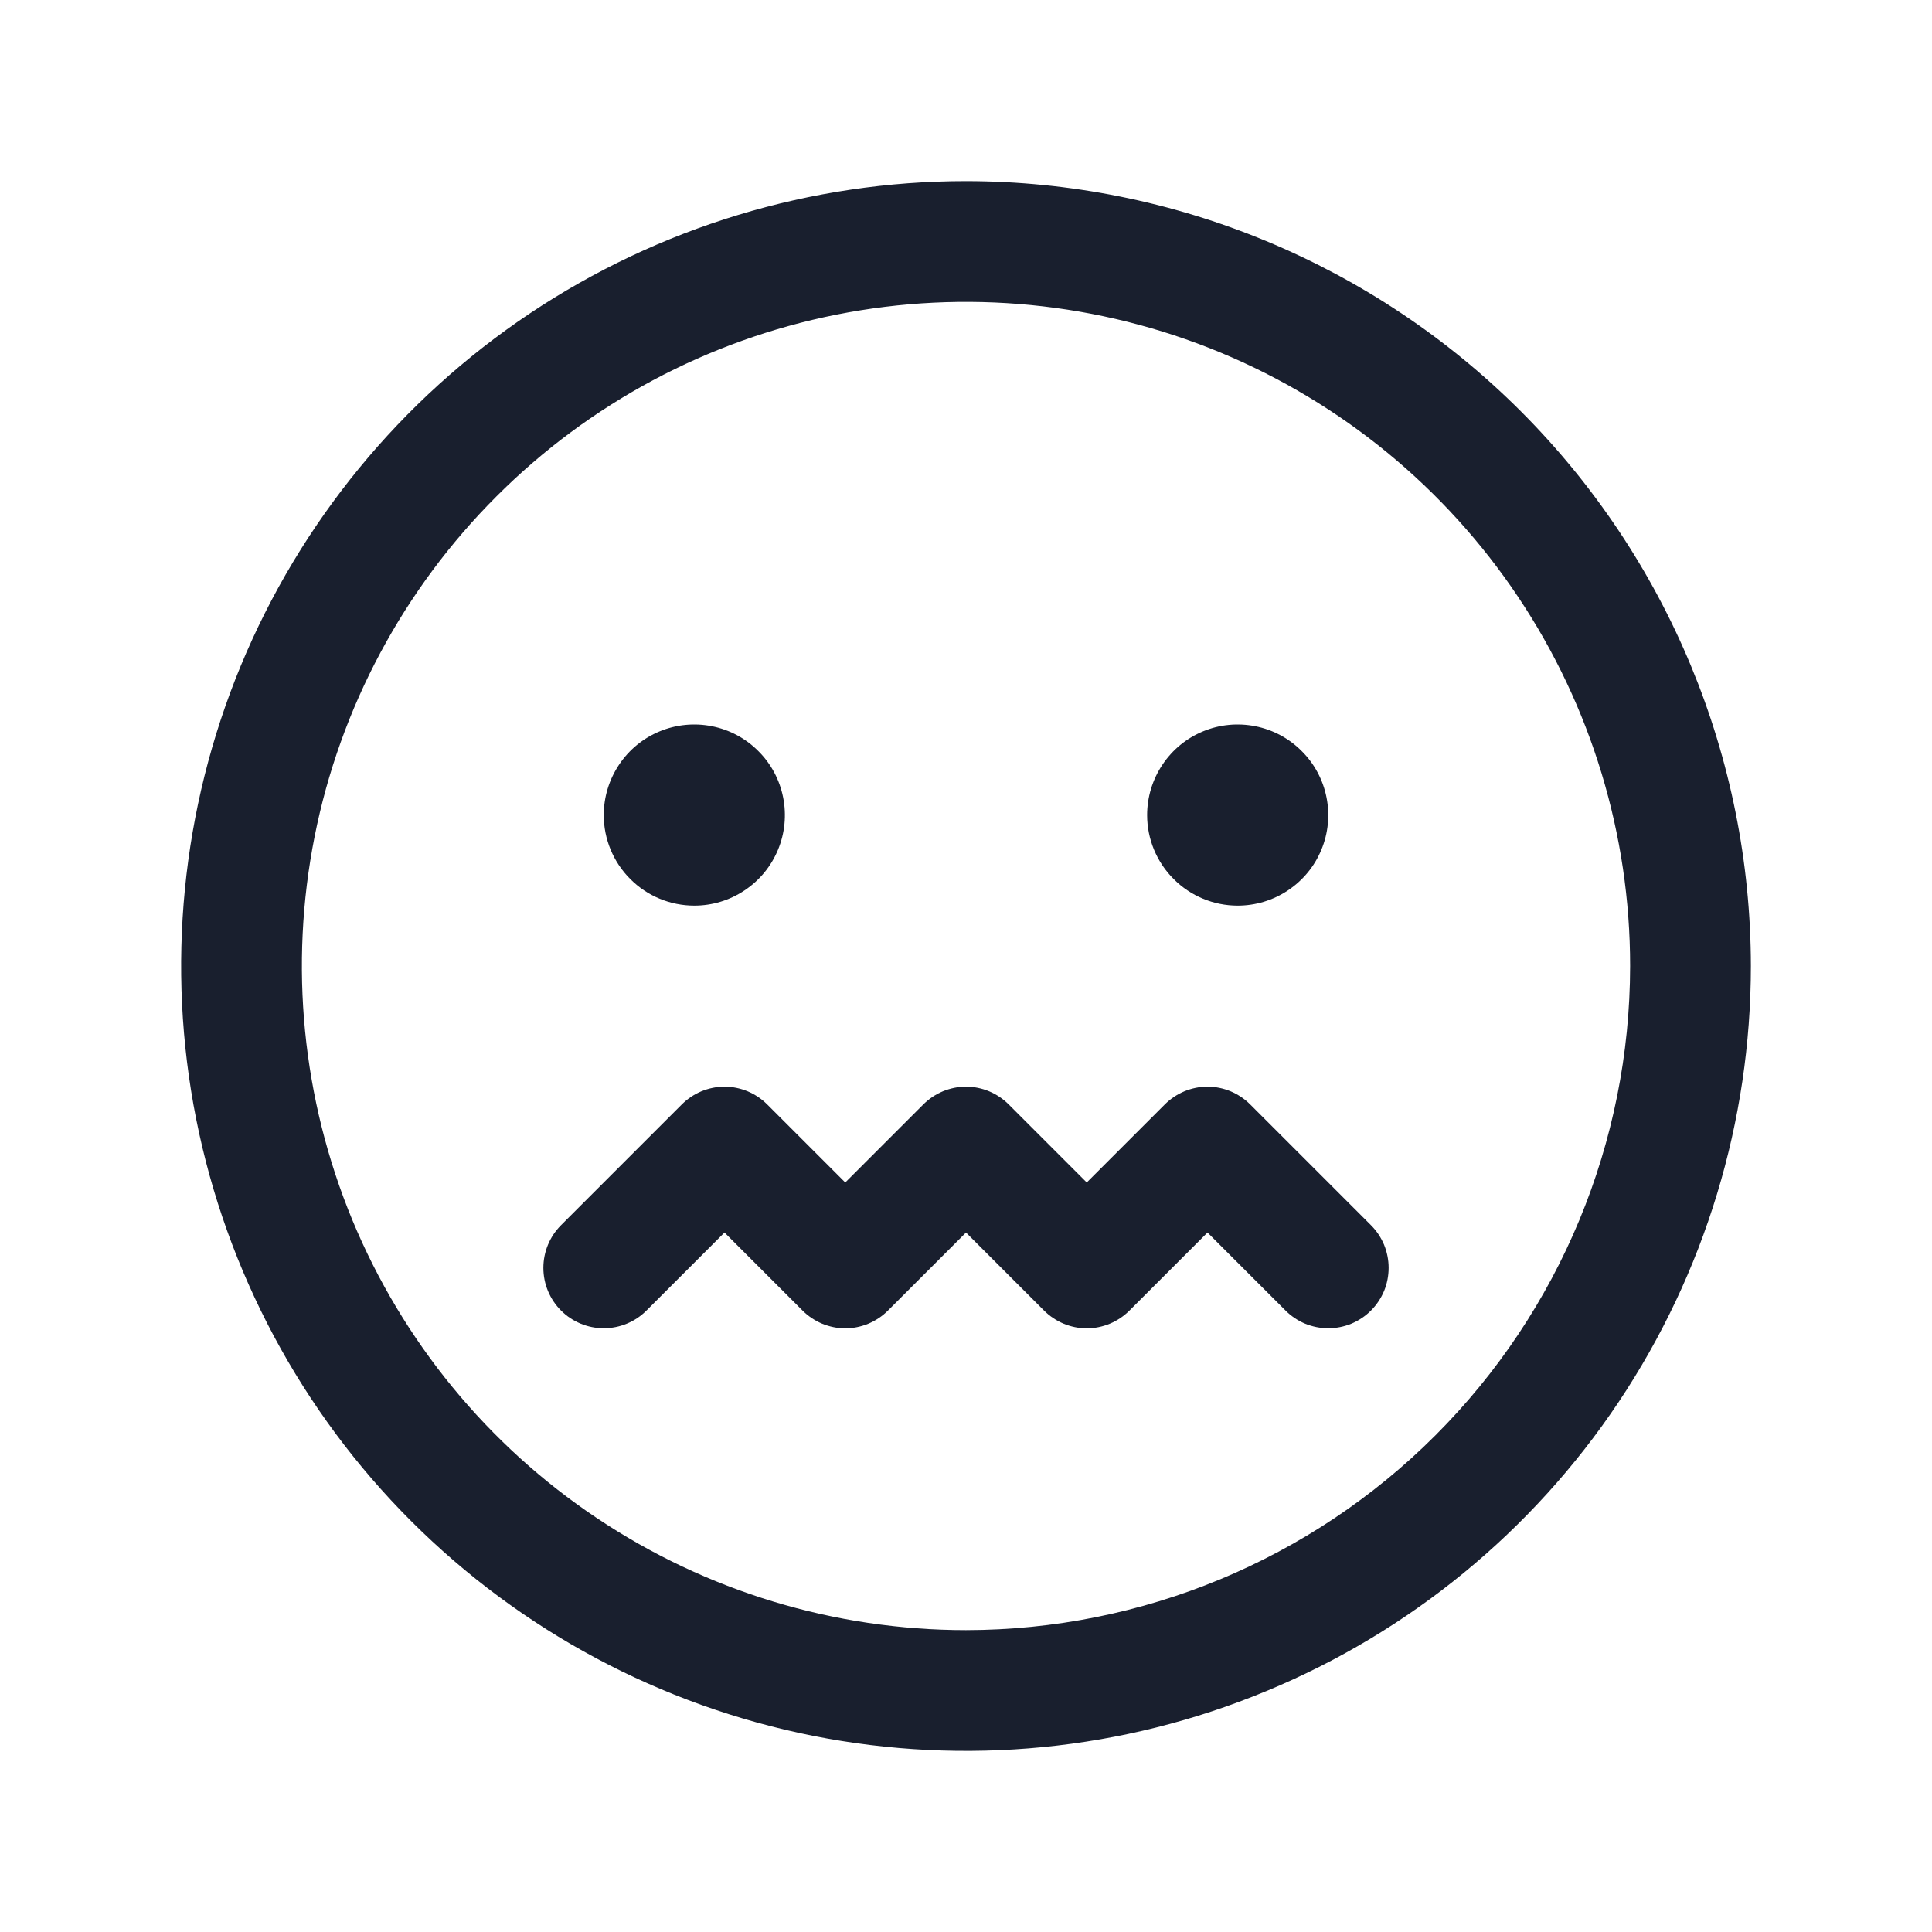 <svg width="20" height="20" viewBox="0 0 20 20" fill="none" xmlns="http://www.w3.org/2000/svg">
<path d="M10 1.875C8.393 1.875 6.822 2.352 5.486 3.244C4.15 4.137 3.108 5.406 2.493 6.891C1.879 8.375 1.718 10.009 2.031 11.585C2.345 13.161 3.118 14.609 4.255 15.745C5.391 16.881 6.839 17.655 8.415 17.969C9.991 18.282 11.625 18.122 13.109 17.506C14.594 16.892 15.863 15.85 16.756 14.514C17.648 13.178 18.125 11.607 18.125 10C18.123 7.846 17.266 5.781 15.743 4.257C14.22 2.734 12.154 1.877 10 1.875ZM10 16.875C8.64 16.875 7.311 16.472 6.18 15.716C5.05 14.961 4.169 13.887 3.648 12.631C3.128 11.375 2.992 9.992 3.257 8.659C3.522 7.325 4.177 6.1 5.139 5.139C6.1 4.177 7.325 3.522 8.659 3.257C9.992 2.992 11.375 3.128 12.631 3.648C13.887 4.169 14.961 5.05 15.716 6.18C16.472 7.311 16.875 8.64 16.875 10C16.873 11.823 16.148 13.57 14.859 14.859C13.57 16.148 11.823 16.873 10 16.875ZM14.192 12.683C14.25 12.741 14.296 12.81 14.328 12.886C14.359 12.962 14.375 13.043 14.375 13.125C14.375 13.207 14.359 13.288 14.328 13.364C14.296 13.44 14.25 13.509 14.192 13.567C14.134 13.625 14.065 13.671 13.989 13.703C13.913 13.734 13.832 13.75 13.75 13.75C13.668 13.75 13.587 13.734 13.511 13.703C13.435 13.671 13.366 13.625 13.308 13.567L12.5 12.759L11.692 13.567C11.634 13.625 11.565 13.671 11.489 13.703C11.414 13.734 11.332 13.751 11.25 13.751C11.168 13.751 11.086 13.734 11.011 13.703C10.935 13.671 10.866 13.625 10.808 13.567L10 12.759L9.192 13.567C9.134 13.625 9.065 13.671 8.989 13.703C8.913 13.734 8.832 13.751 8.75 13.751C8.668 13.751 8.587 13.734 8.511 13.703C8.435 13.671 8.366 13.625 8.308 13.567L7.5 12.759L6.692 13.567C6.575 13.684 6.416 13.75 6.25 13.75C6.084 13.75 5.925 13.684 5.808 13.567C5.691 13.45 5.625 13.291 5.625 13.125C5.625 12.959 5.691 12.8 5.808 12.683L7.058 11.433C7.116 11.375 7.185 11.329 7.261 11.297C7.337 11.266 7.418 11.249 7.5 11.249C7.582 11.249 7.663 11.266 7.739 11.297C7.815 11.329 7.884 11.375 7.942 11.433L8.75 12.241L9.558 11.433C9.616 11.375 9.685 11.329 9.761 11.297C9.837 11.266 9.918 11.249 10 11.249C10.082 11.249 10.164 11.266 10.239 11.297C10.315 11.329 10.384 11.375 10.442 11.433L11.25 12.241L12.058 11.433C12.116 11.375 12.185 11.329 12.261 11.297C12.336 11.266 12.418 11.249 12.5 11.249C12.582 11.249 12.664 11.266 12.739 11.297C12.815 11.329 12.884 11.375 12.942 11.433L14.192 12.683ZM6.25 8.438C6.25 8.252 6.305 8.071 6.408 7.917C6.511 7.762 6.657 7.642 6.829 7.571C7 7.5 7.189 7.482 7.37 7.518C7.552 7.554 7.719 7.643 7.85 7.775C7.982 7.906 8.071 8.073 8.107 8.255C8.143 8.436 8.125 8.625 8.054 8.796C7.983 8.968 7.863 9.114 7.708 9.217C7.554 9.32 7.373 9.375 7.188 9.375C6.939 9.375 6.7 9.276 6.525 9.1C6.349 8.925 6.25 8.686 6.25 8.438ZM11.875 8.438C11.875 8.252 11.93 8.071 12.033 7.917C12.136 7.762 12.282 7.642 12.454 7.571C12.625 7.5 12.813 7.482 12.995 7.518C13.177 7.554 13.344 7.643 13.475 7.775C13.607 7.906 13.696 8.073 13.732 8.255C13.768 8.436 13.75 8.625 13.679 8.796C13.608 8.968 13.488 9.114 13.333 9.217C13.179 9.32 12.998 9.375 12.812 9.375C12.564 9.375 12.325 9.276 12.15 9.1C11.974 8.925 11.875 8.686 11.875 8.438Z" fill="#191F2E"/>
</svg>
